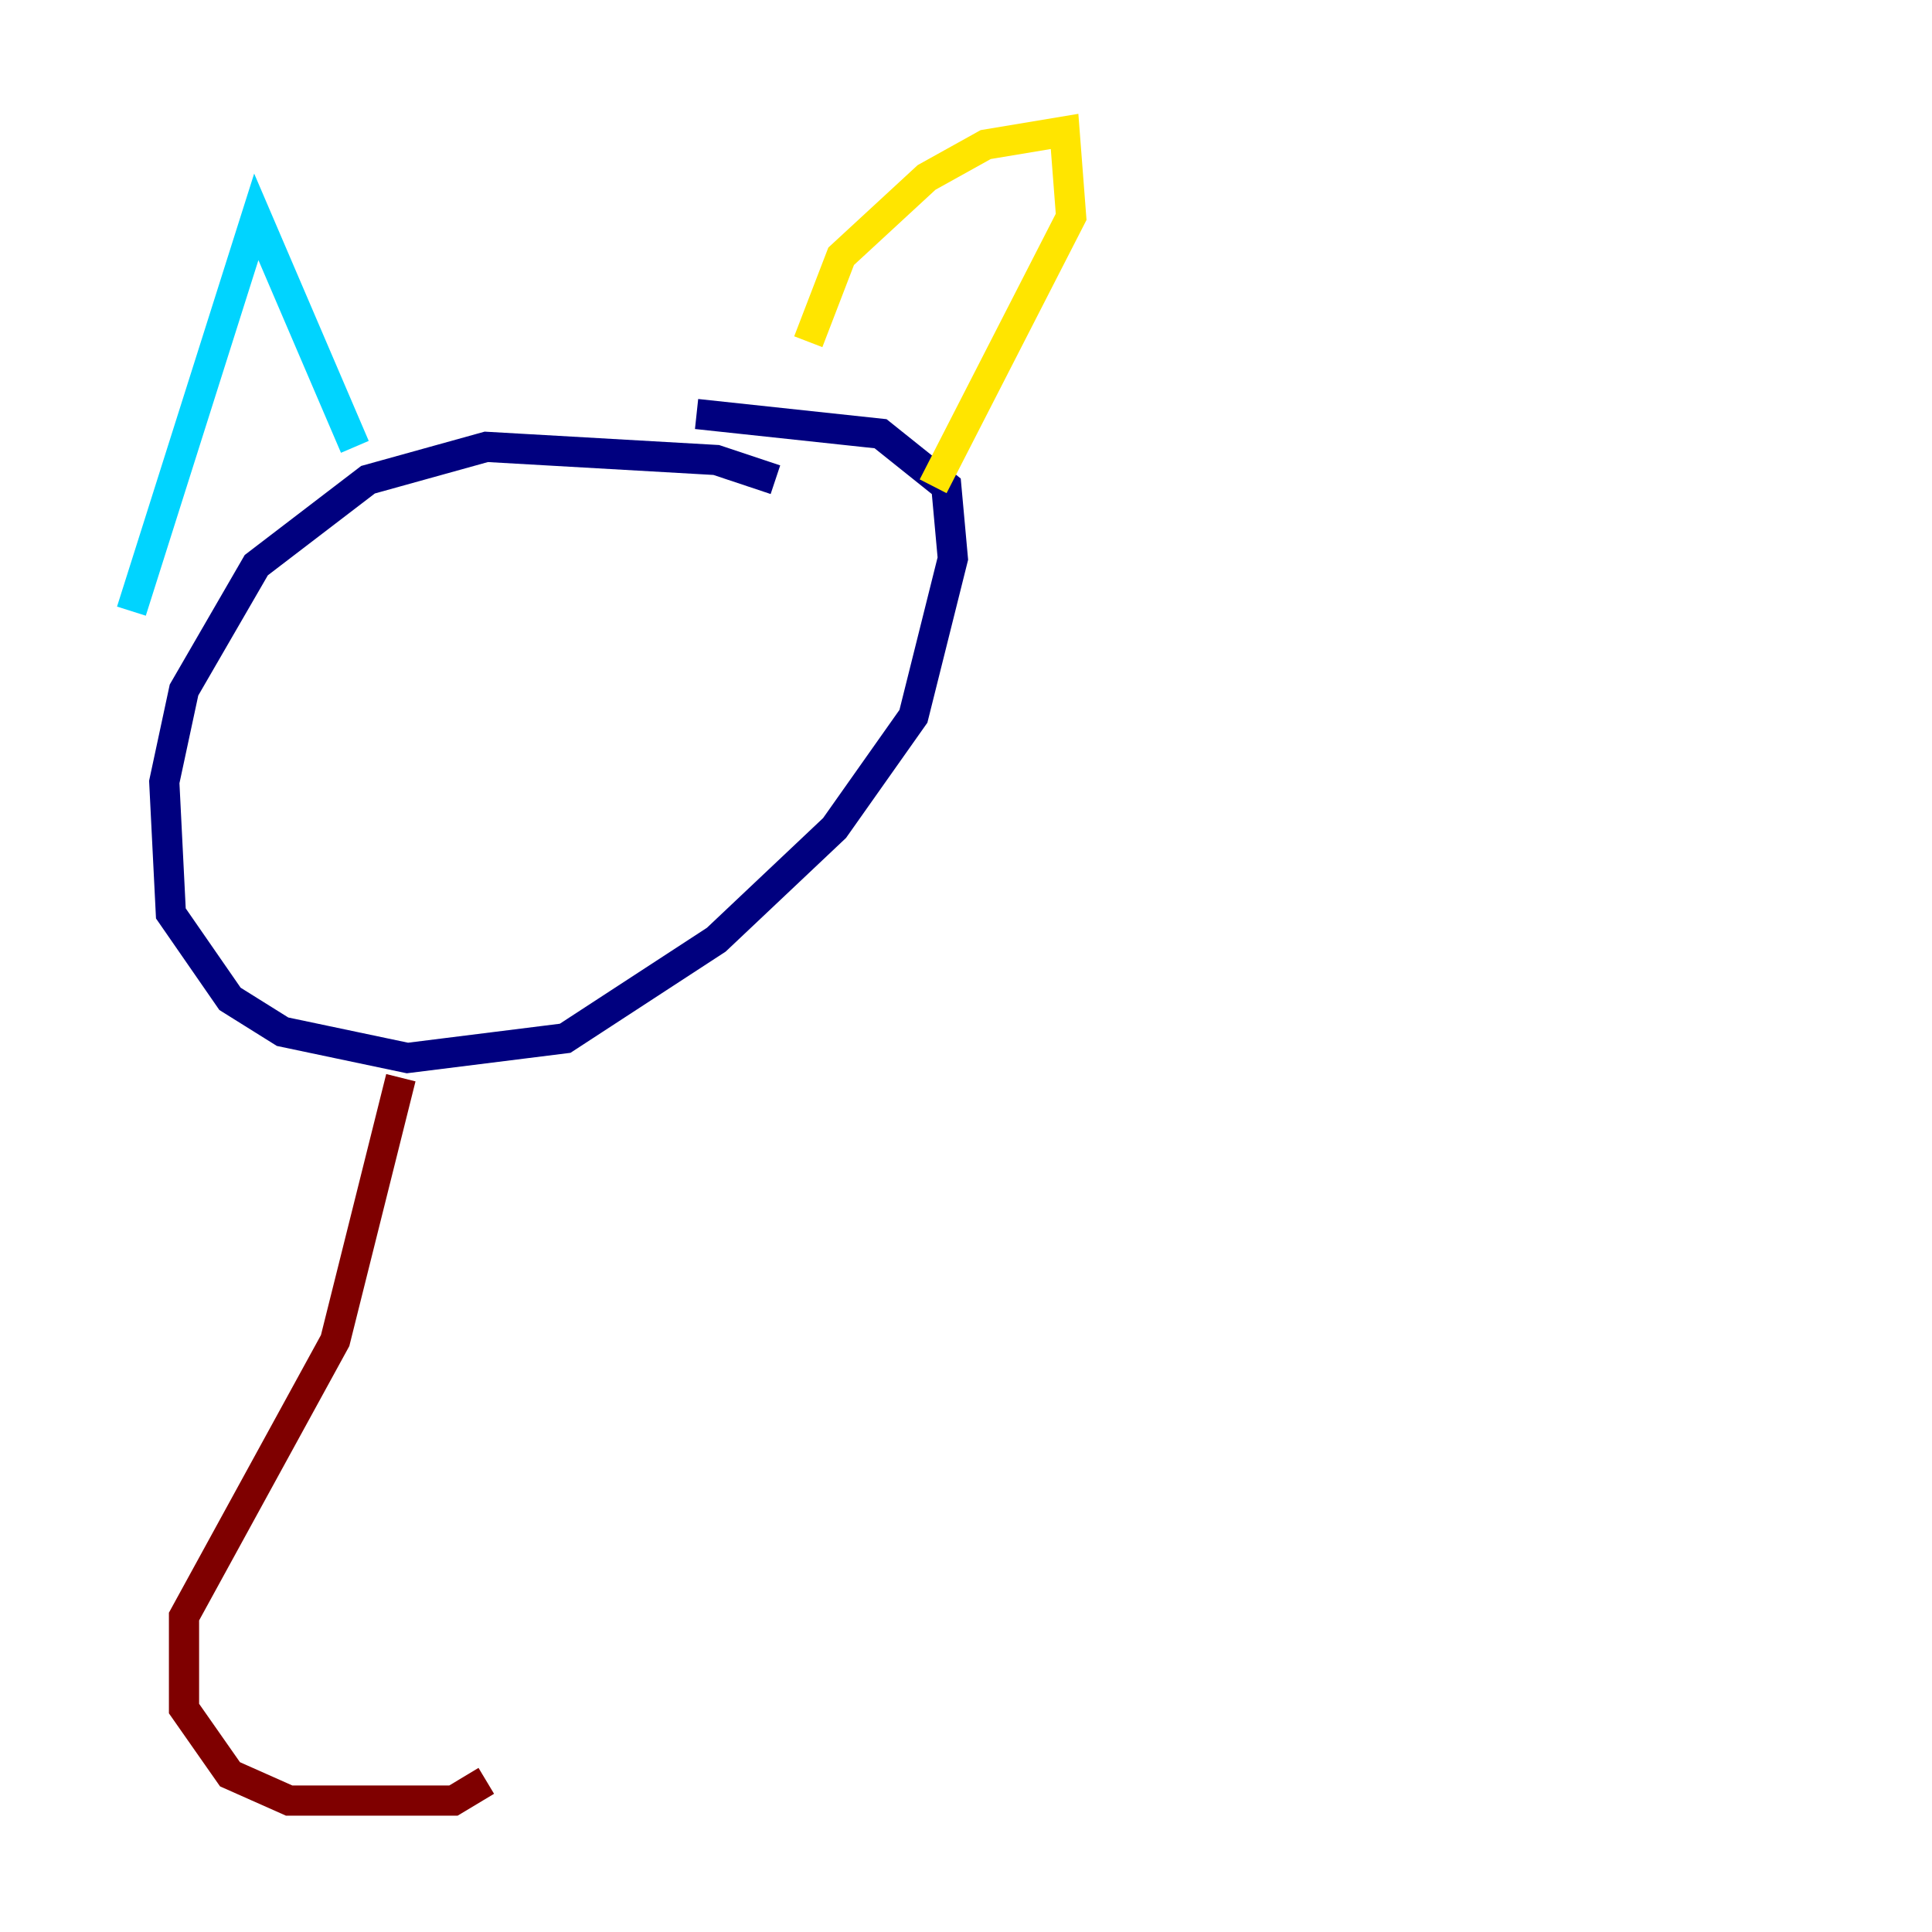 <?xml version="1.0" encoding="utf-8" ?>
<svg baseProfile="tiny" height="128" version="1.2" viewBox="0,0,128,128" width="128" xmlns="http://www.w3.org/2000/svg" xmlns:ev="http://www.w3.org/2001/xml-events" xmlns:xlink="http://www.w3.org/1999/xlink"><defs /><polyline fill="none" points="51.374,31.782 47.456,30.476 32.218,29.605 24.381,31.782 16.98,37.442 12.191,45.714 10.884,51.809 11.32,60.517 15.238,66.177 18.721,68.354 26.993,70.095 37.442,68.789 47.456,62.258 55.292,54.857 60.517,47.456 63.129,37.007 62.694,32.218 58.34,28.735 46.15,27.429" stroke="#00007f" stroke-width="2" /><polyline fill="none" points="8.707,40.49 16.98,14.367 23.51,29.605" stroke="#00d4ff" stroke-width="2" /><polyline fill="none" points="53.551,22.64 55.728,16.98 61.388,11.755 65.306,9.578 70.531,8.707 70.966,14.367 61.823,32.218" stroke="#ffe500" stroke-width="2" /><polyline fill="none" points="26.558,71.401 22.204,88.816 12.191,107.102 12.191,113.197 15.238,117.551 19.157,119.293 30.041,119.293 32.218,117.986" stroke="#7f0000" stroke-width="2" /></svg>